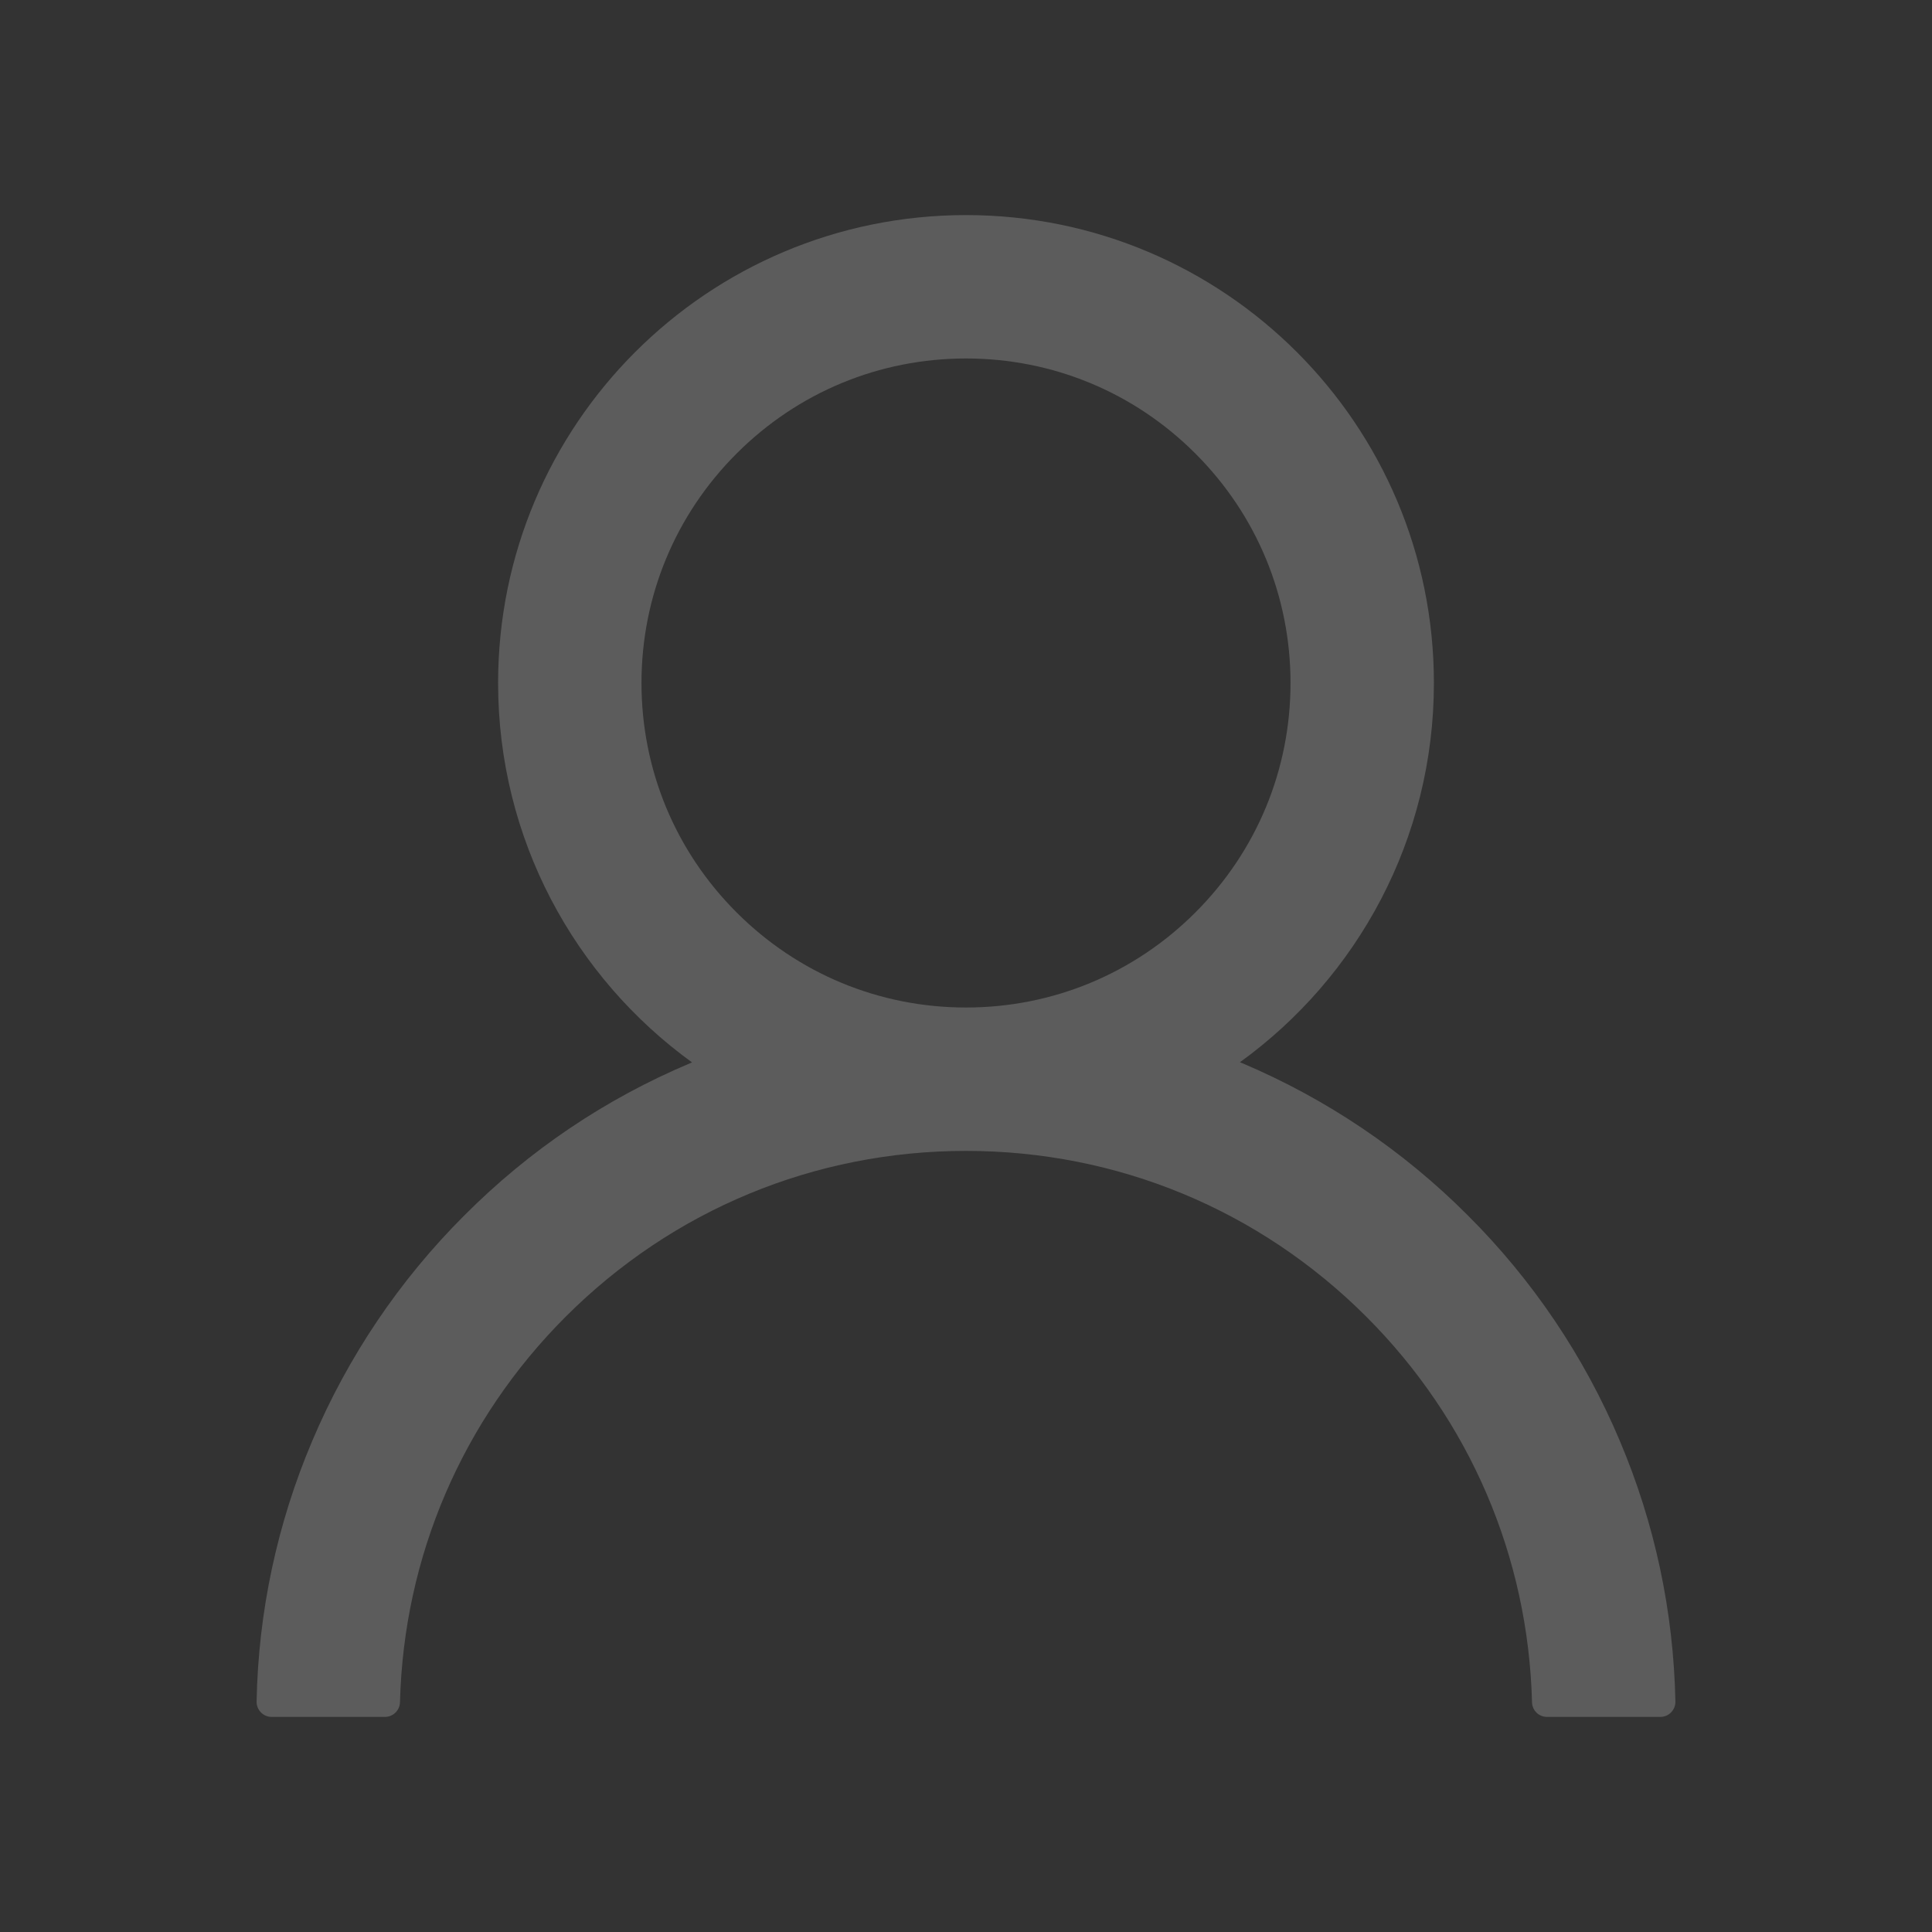 <svg width="150" height="150" viewBox="0 0 150 150" fill="none" xmlns="http://www.w3.org/2000/svg">
<rect x="0" y="0" width="150" height="150" fill="#333333" stroke="none"/>
<g opacity="0.2">
<path d="M125.757 111.855C122.994 105.31 118.984 99.365 113.95 94.351C108.932 89.322 102.988 85.313 96.445 82.544C96.387 82.515 96.328 82.5 96.269 82.471C105.395 75.879 111.328 65.142 111.328 53.027C111.328 32.959 95.068 16.699 75 16.699C54.932 16.699 38.672 32.959 38.672 53.027C38.672 65.142 44.605 75.879 53.73 82.485C53.672 82.515 53.613 82.529 53.555 82.559C46.992 85.327 41.103 89.297 36.05 94.365C31.021 99.383 27.012 105.328 24.243 111.87C21.523 118.275 20.056 125.142 19.922 132.1C19.918 132.256 19.945 132.411 20.003 132.557C20.06 132.703 20.145 132.835 20.255 132.947C20.364 133.059 20.494 133.148 20.638 133.209C20.782 133.27 20.937 133.301 21.094 133.301H29.883C30.527 133.301 31.04 132.788 31.055 132.158C31.348 120.85 35.889 110.259 43.916 102.231C52.222 93.926 63.252 89.356 75 89.356C86.748 89.356 97.778 93.926 106.084 102.231C114.111 110.259 118.652 120.85 118.945 132.158C118.96 132.803 119.473 133.301 120.117 133.301H128.906C129.063 133.301 129.217 133.27 129.362 133.209C129.506 133.148 129.636 133.059 129.745 132.947C129.855 132.835 129.94 132.703 129.997 132.557C130.055 132.411 130.082 132.256 130.078 132.1C129.932 125.098 128.481 118.286 125.757 111.855V111.855ZM75 78.223C68.276 78.223 61.948 75.601 57.188 70.84C52.427 66.079 49.805 59.751 49.805 53.027C49.805 46.304 52.427 39.976 57.188 35.215C61.948 30.454 68.276 27.832 75 27.832C81.724 27.832 88.052 30.454 92.812 35.215C97.573 39.976 100.195 46.304 100.195 53.027C100.195 59.751 97.573 66.079 92.812 70.84C88.052 75.601 81.724 78.223 75 78.223Z" fill="white"/>
</g>
</svg>
